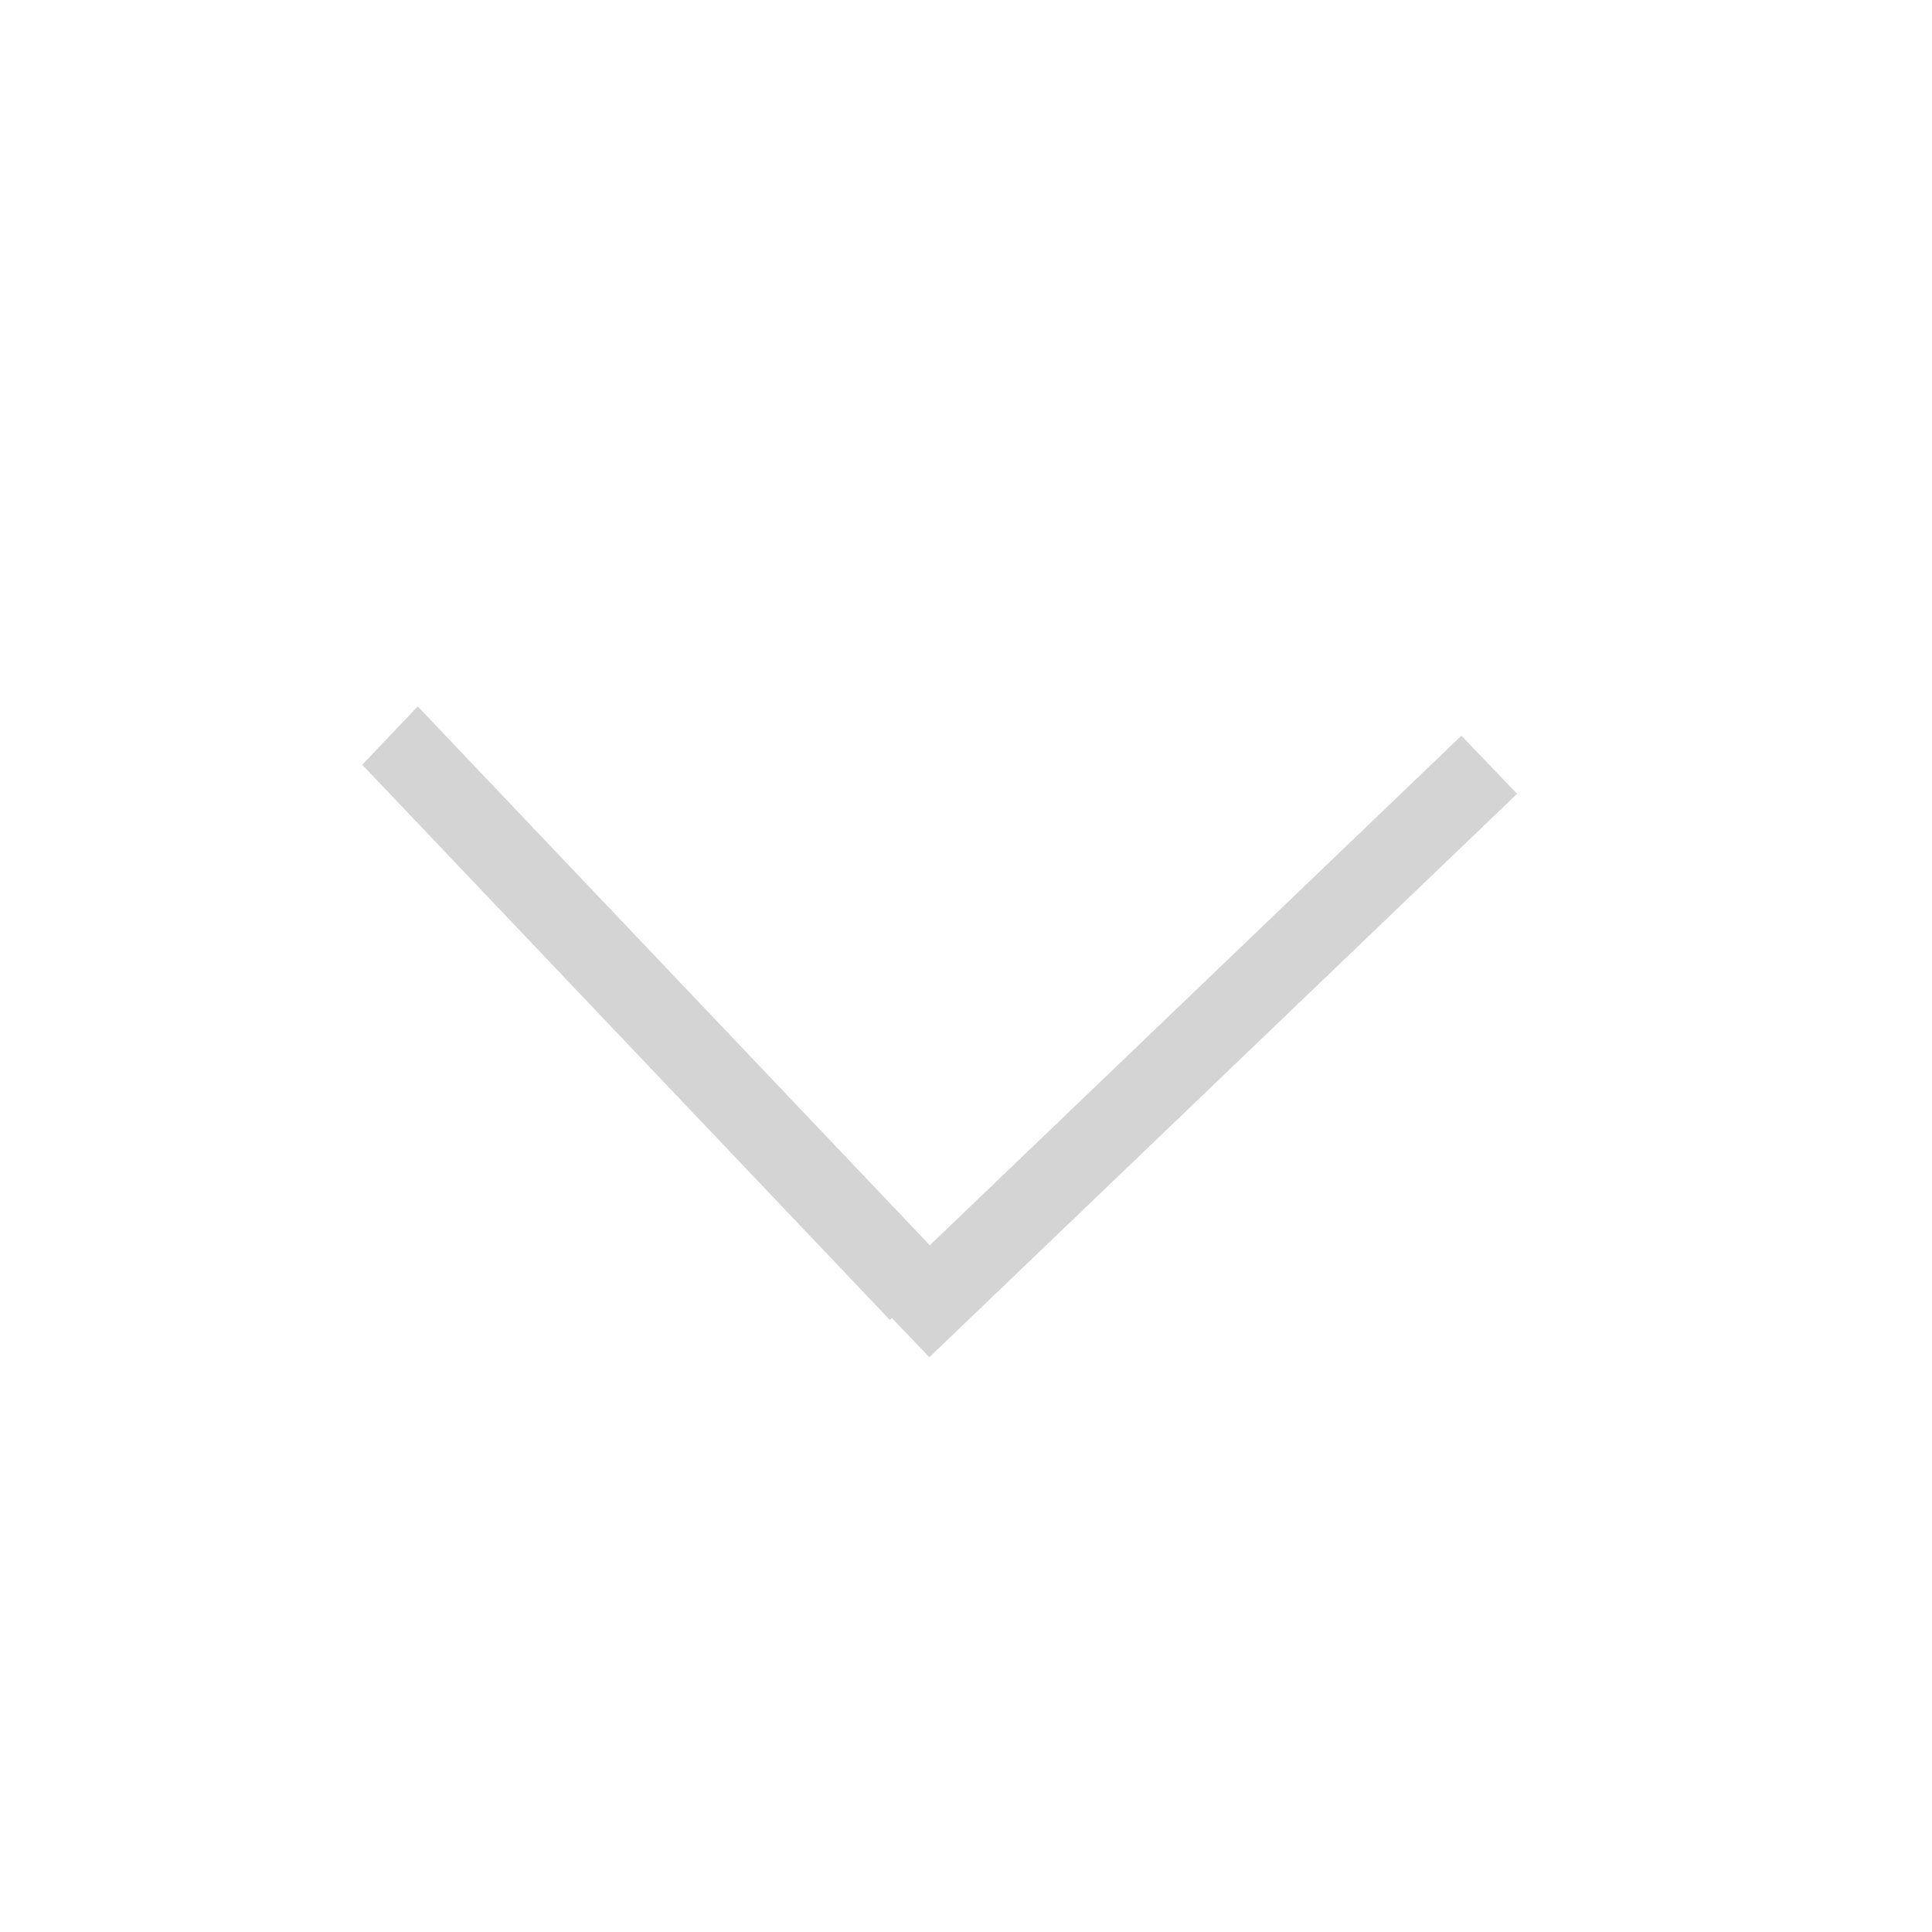 <svg width="24" height="24" viewBox="0 0 24 24" fill="none" xmlns="http://www.w3.org/2000/svg">
<line y1="-0.5" x2="9.513" y2="-0.5" transform="matrix(0.689 0.725 -0.689 0.725 4.5 9.5)" stroke="#D4D4D4"/>
<path d="M18.5 9.5L11.199 16.499" stroke="#D4D4D4"/>
</svg>
